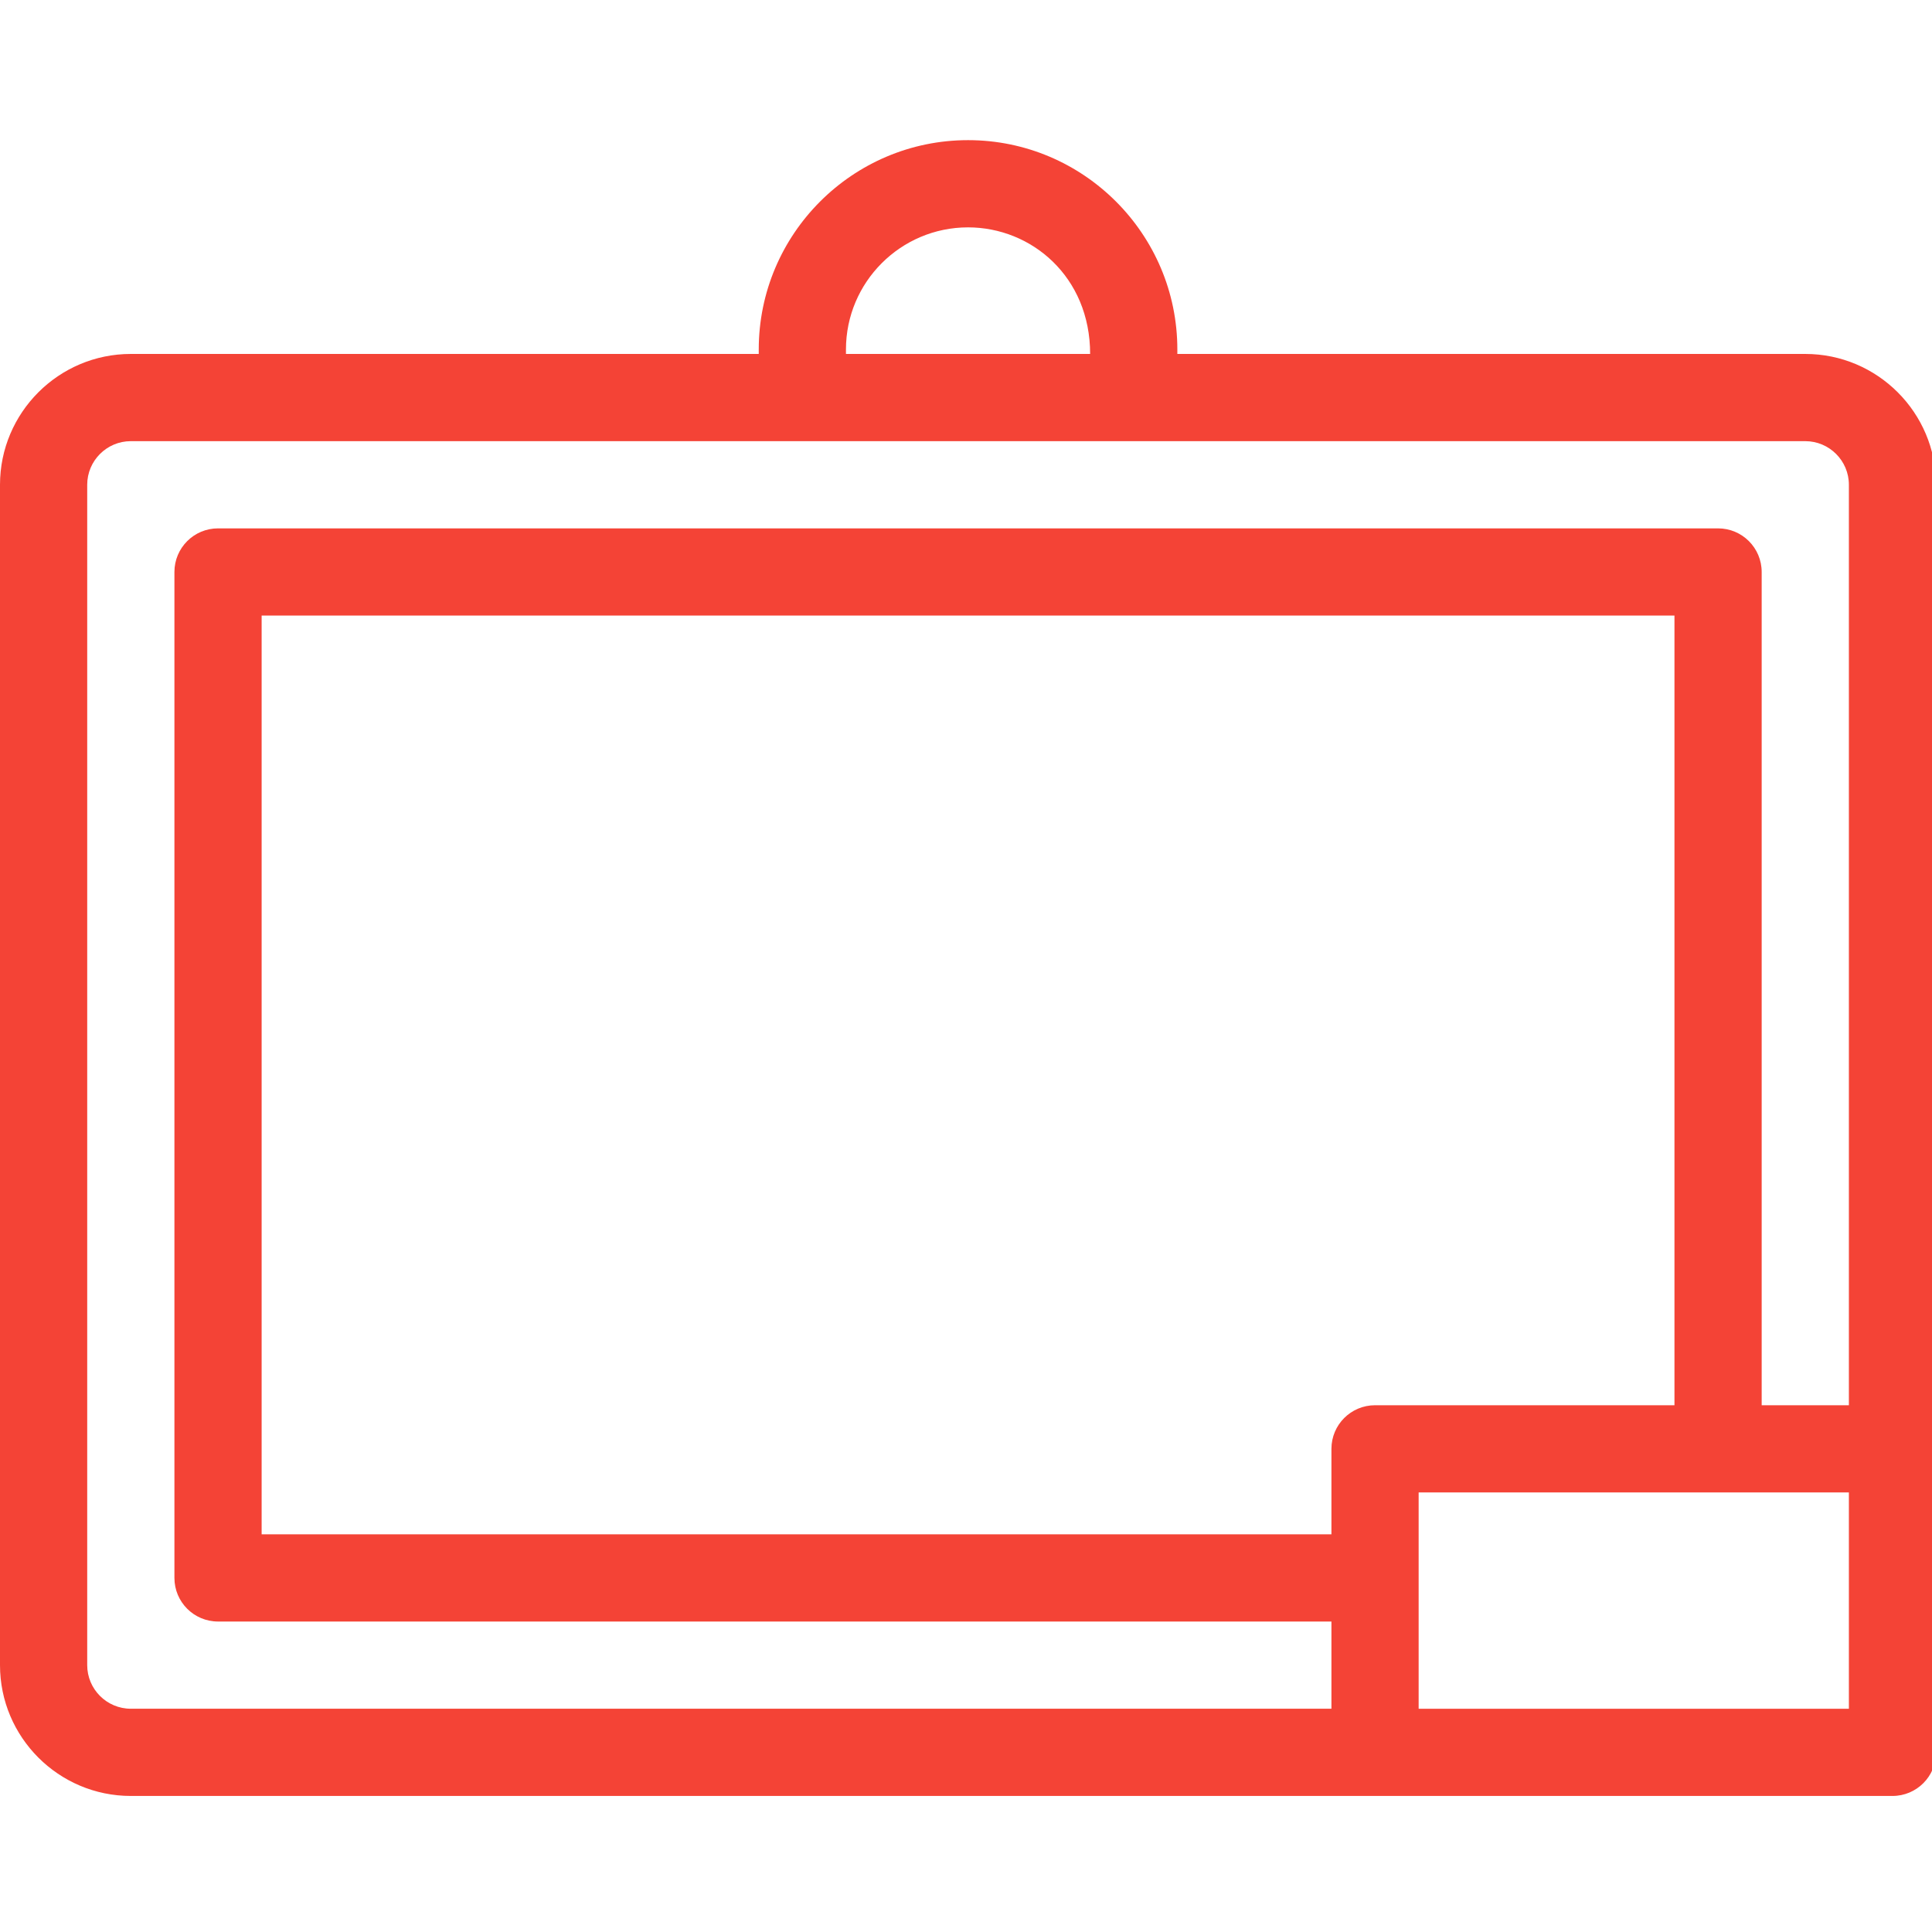 <svg xmlns="http://www.w3.org/2000/svg" xmlns:svg="http://www.w3.org/2000/svg" id="svg11075" width="32" height="32" version="1.1"><g style="fill:#f44336;fill-opacity:1" id="g839" transform="matrix(0.107,0,0,0.107,1.6000001e-8,5.340272e-5)"><g id="g829" style="fill:#f44336;fill-opacity:1"><g id="g827" style="fill:#f44336;fill-opacity:1"><path id="path825" d="m 279.45,54.789 h -97.202 v -0.696 c 0,-17.865 -14.534,-32.399 -32.398,-32.399 -17.864,0 -32.399,14.534 -32.399,32.399 v 0.696 H 20.25 C 9.084,54.789 0,63.873 0,75.039 v 182.716 c 0,11.166 9.084,20.25 20.25,20.25 9.327,0 250.221,0 272.7,0 3.728,0 6.75,-3.022 6.75,-6.75 0,-11.931 0,-188.921 0,-196.216 0,-11.166 -9.084,-20.25 -20.25,-20.25 z M 130.951,54.094 c 0,-10.421 8.478,-18.899 18.899,-18.899 9.811,0 18.898,7.63 18.898,19.595 H 130.951 Z M 206.1,224.275 v 13.231 H 40.5 V 95.289 h 218.7 v 122.235 h -46.35 c -3.728,0.001 -6.75,3.023 -6.75,6.751 z m 80.1,40.23 h -66.6 v -33.481 h 66.6 z m 0,-46.98 H 272.7 V 88.539 c 0,-3.728 -3.022,-6.75 -6.75,-6.75 H 33.75 c -3.728,0 -6.75,3.022 -6.75,6.75 v 155.716 c 0,3.728 3.022,6.75 6.75,6.75 H 206.1 v 13.499 H 20.25 c -3.722,10e-4 -6.75,-3.028 -6.75,-6.749 V 75.039 c 0,-3.722 3.028,-6.75 6.75,-6.75 11.9,0 248.309,0 259.2,0 3.722,0 6.75,3.028 6.75,6.75 z" style="fill:#f44336;fill-opacity:1"/></g></g></g></svg>